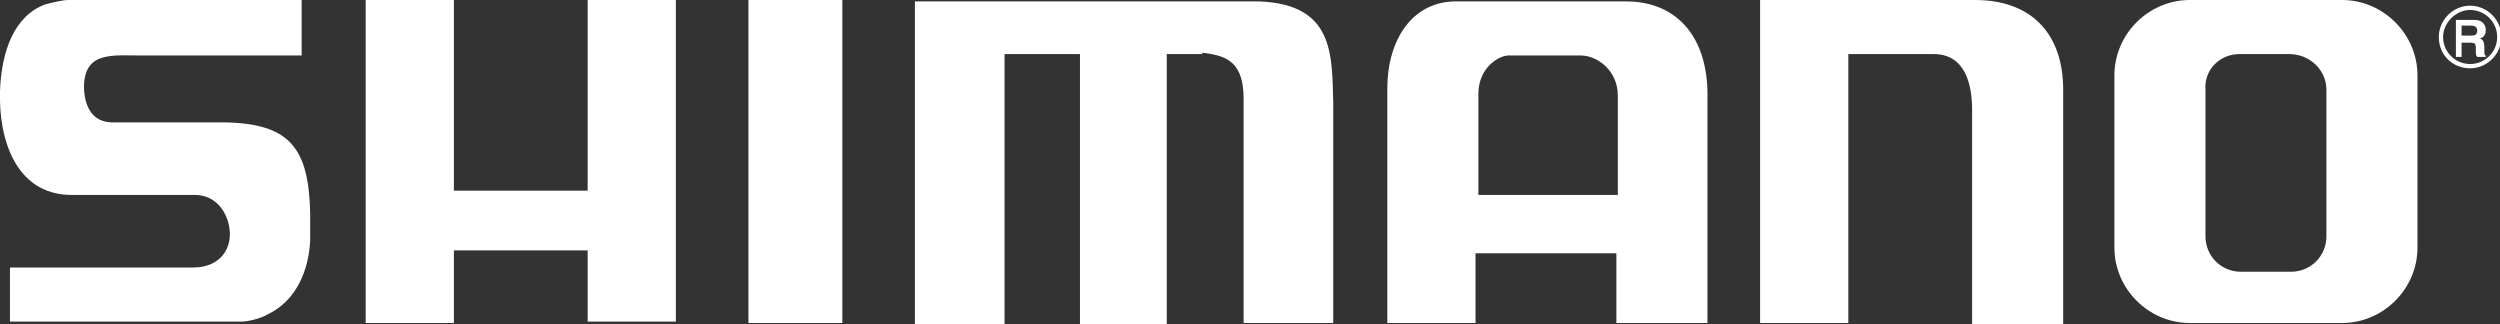 <svg id="Layer_1" xmlns="http://www.w3.org/2000/svg" viewBox="0 0 175.7 22.8"><rect x="0" y="0" width="175.7" height="22.8" fill="#333333" stroke="none"/><path fill="#FFF" class="st0" d="M113.7 6.7v7h-9.8V6.6c0-1.9 1.5-2.7 2.1-2.7h5.1c1.2 0 2.6 1.1 2.6 2.8zm43.7-2.9h3.5c1.4 0 2.6 1.1 2.6 2.5v10.3c0 1.4-1.1 2.5-2.5 2.5h-3.5c-1.4 0-2.5-1.1-2.5-2.5V6.3c-.1-1.4 1-2.5 2.4-2.5zM97.5 6.2v16.5h6.2v-4.9h9.9v4.9h6.4V6.4c-.1-4.1-2.4-6.3-5.7-6.3h-11.8c-3.3-.1-5 2.8-5 6.1zm72.4 11.2V5.3c0-2.9-2.4-5.3-5.3-5.3h-10.7c-2.9 0-5.3 2.4-5.3 5.3v12.1c0 2.9 2.4 5.3 5.3 5.3h10.7c2.9 0 5.3-2.4 5.3-5.3zm-165-3.7h8.8c1.4 0 2.2 1.1 2.4 2.2.3 1.5-.6 2.9-2.5 2.9H.7v3.8H17c.4 0 1.3-.2 1.8-.5 2.1-1 2.9-3.2 3-5.2V15c-.1-4.6-1.4-6.4-6.3-6.4H8.1C6.3 8.7 5.9 7.2 5.9 6c.1-2.4 2-2.1 4.1-2.1h11.2V0H4.8c-.4 0-1.2.2-1.6.3C1 1.1.1 3.6 0 6.4c-.1 3.4 1.1 7.2 4.9 7.3zm133.7-6v15.1h6.4V6.3c0-3.9-2.2-6.3-6.2-6.3h-15.1v22.7h6.2V3.8h6c2.2 0 2.7 2.1 2.7 3.9zm-54.1-4c1.4.2 2.9.4 2.9 3.2v15.8h6.3V7.2c-.1-3.3.1-6.9-5.2-7.1H64.3v22.7h6.3v-19h5.3v19H82v-19h2.5v-.1zM52.6 0v22.7h6.6V0h-6.6zM31.9 0h-6.2v22.7h6.2v-5.1h9.4v5h6.2V0h-6.2v13.4h-9.4V0zM173.6 4.5c-1 0-1.9-.8-1.9-1.9 0-1 .9-1.9 1.9-1.9s1.9.8 1.9 1.9c0 1.1-.9 1.9-1.9 1.9zm-.6-2v-.7h.7c.3 0 .4.2.4.3 0 .3-.1.4-.4.4h-.7zm.6 2.3c1.2 0 2.2-1 2.2-2.2 0-1.2-1-2.2-2.2-2.2s-2.2 1-2.2 2.2c0 1.3 1 2.2 2.2 2.2zm-1.1-.8h.5V3h.6c.4 0 .4.1.4.5 0 .3 0 .4.1.5h.6v-.1c-.1 0-.1-.1-.1-.5 0-.5-.1-.6-.3-.7.3-.1.4-.3.4-.6 0-.2-.1-.7-.8-.7h-1.3V4h-.1z"/></svg>
